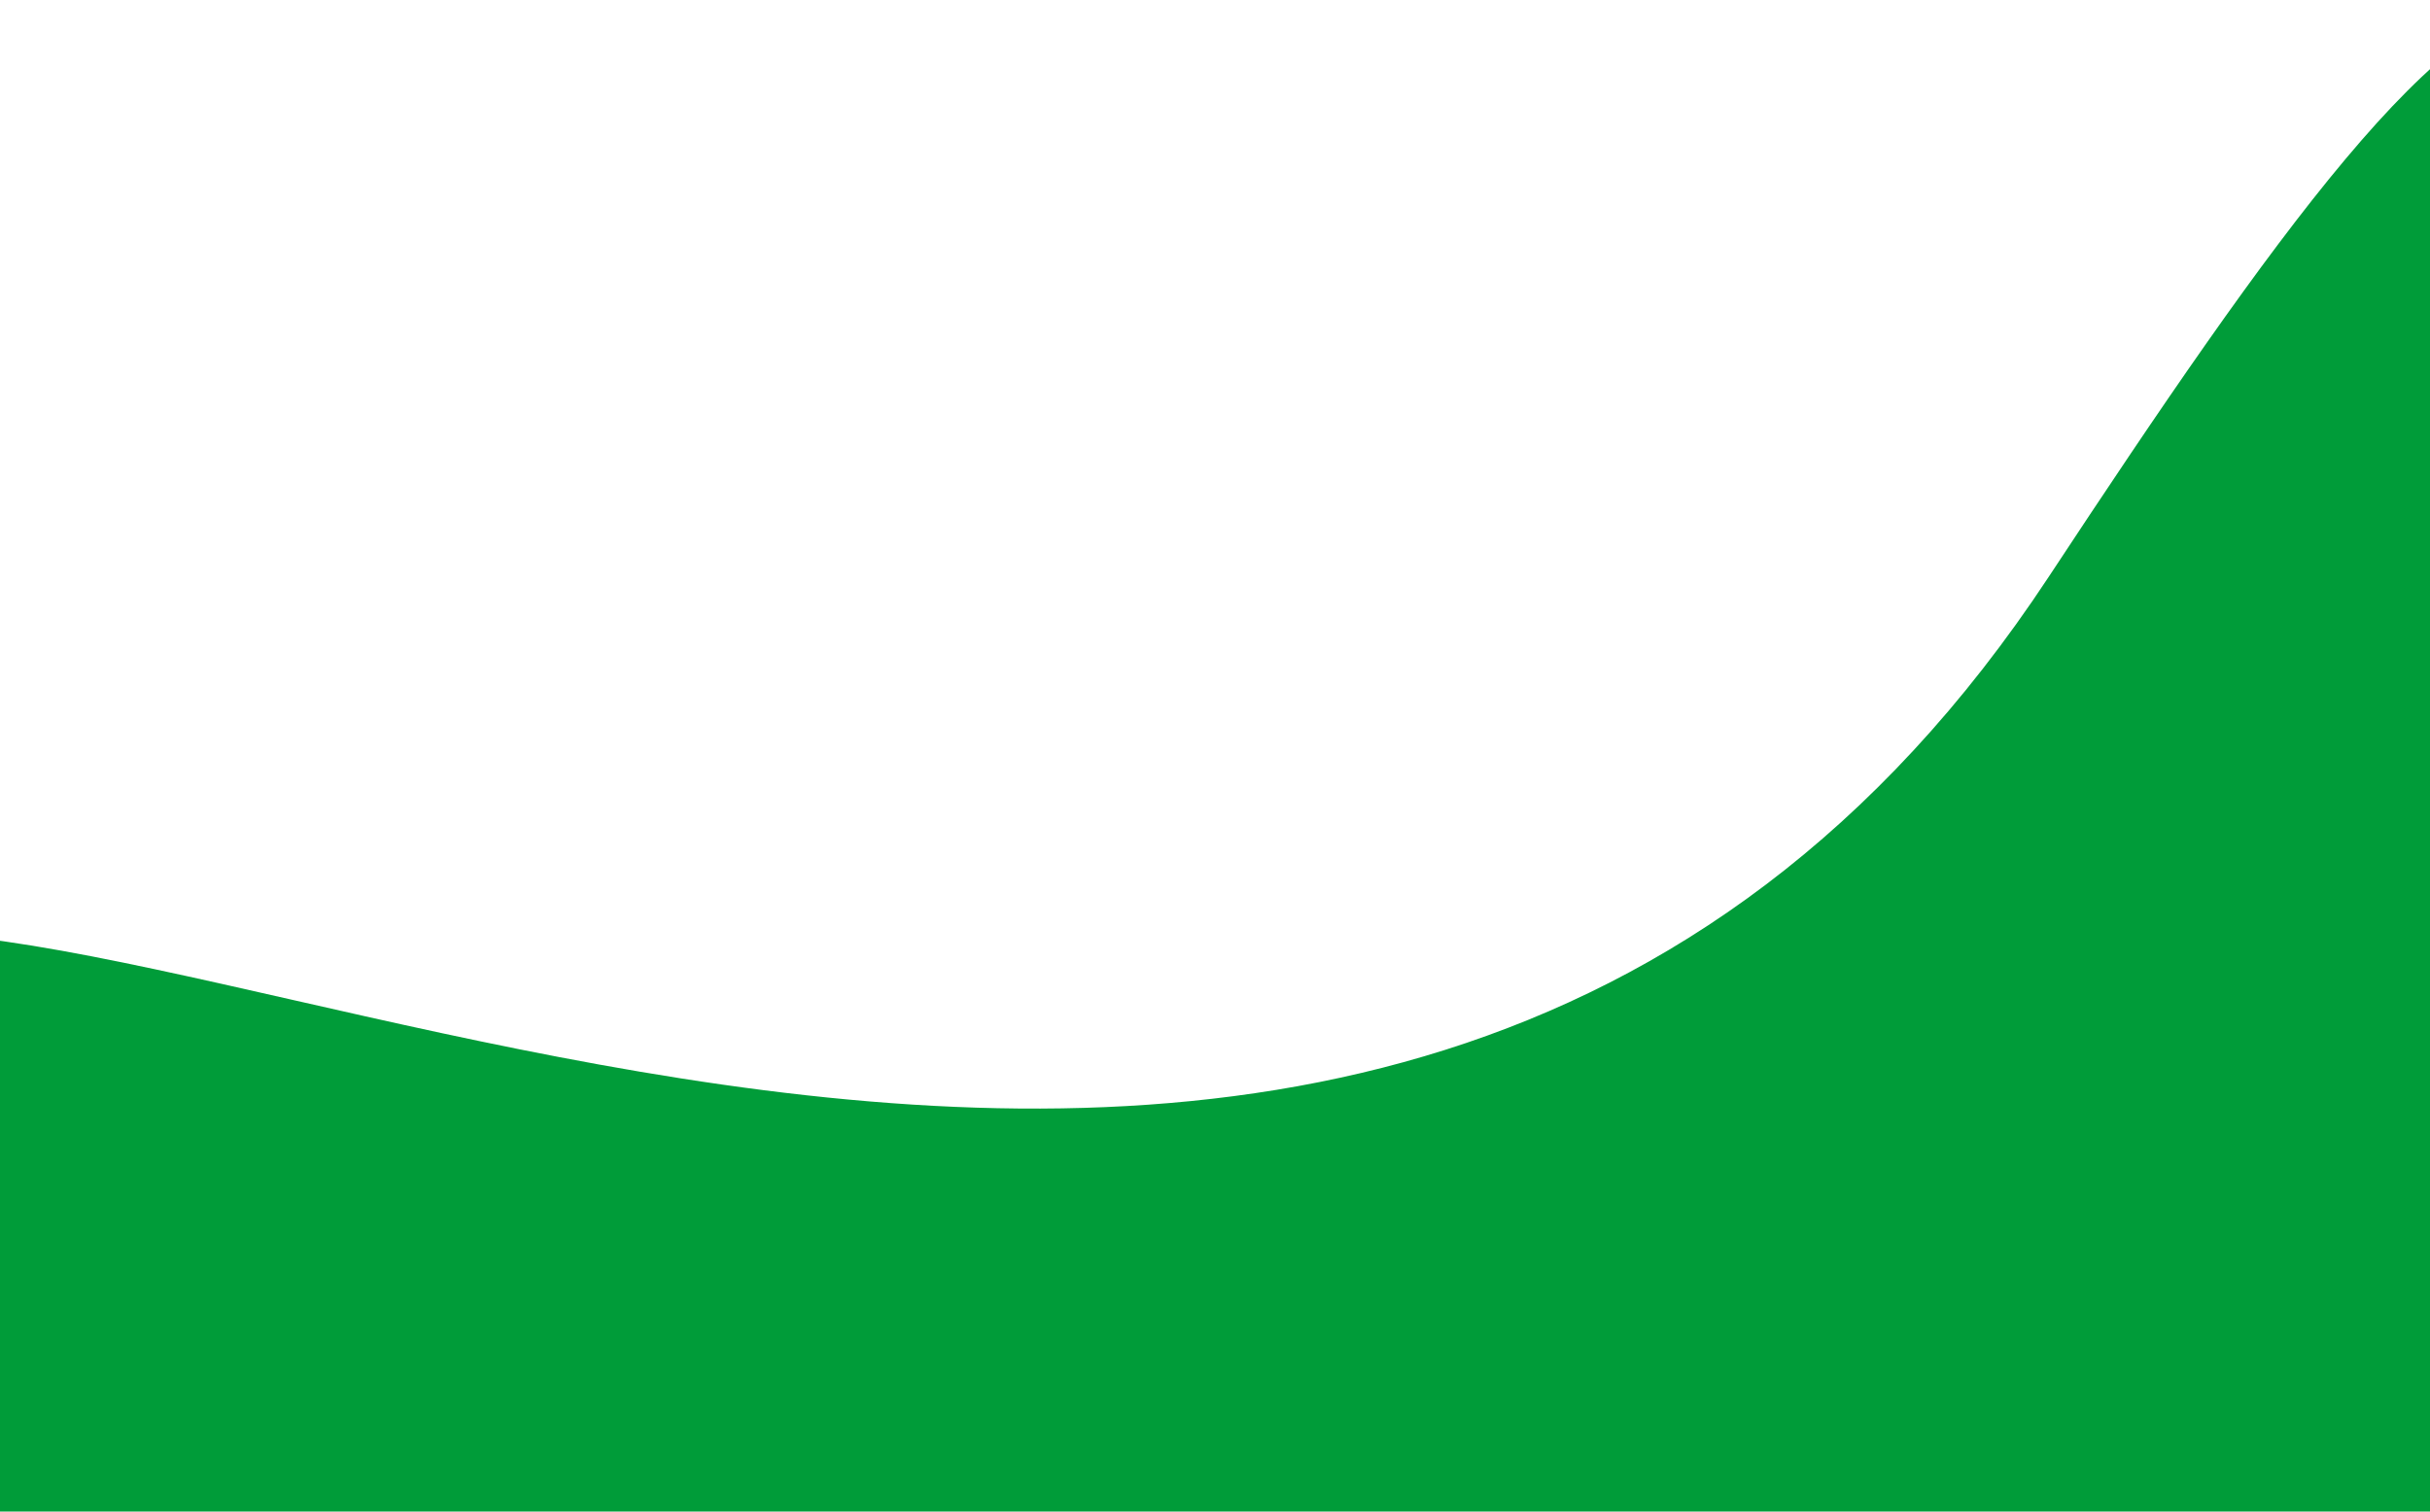 <svg width="360" height="224" viewBox="0 0 360 224" fill="none" xmlns="http://www.w3.org/2000/svg">
<path d="M406 142C406 230.917 307.503 303 186 303C64.497 303 -34 230.917 -34 142C10 115.5 202 239.5 303.5 85.5C369.739 -15 406 -59.5 406 142Z" fill="#009C39"/>
</svg>
